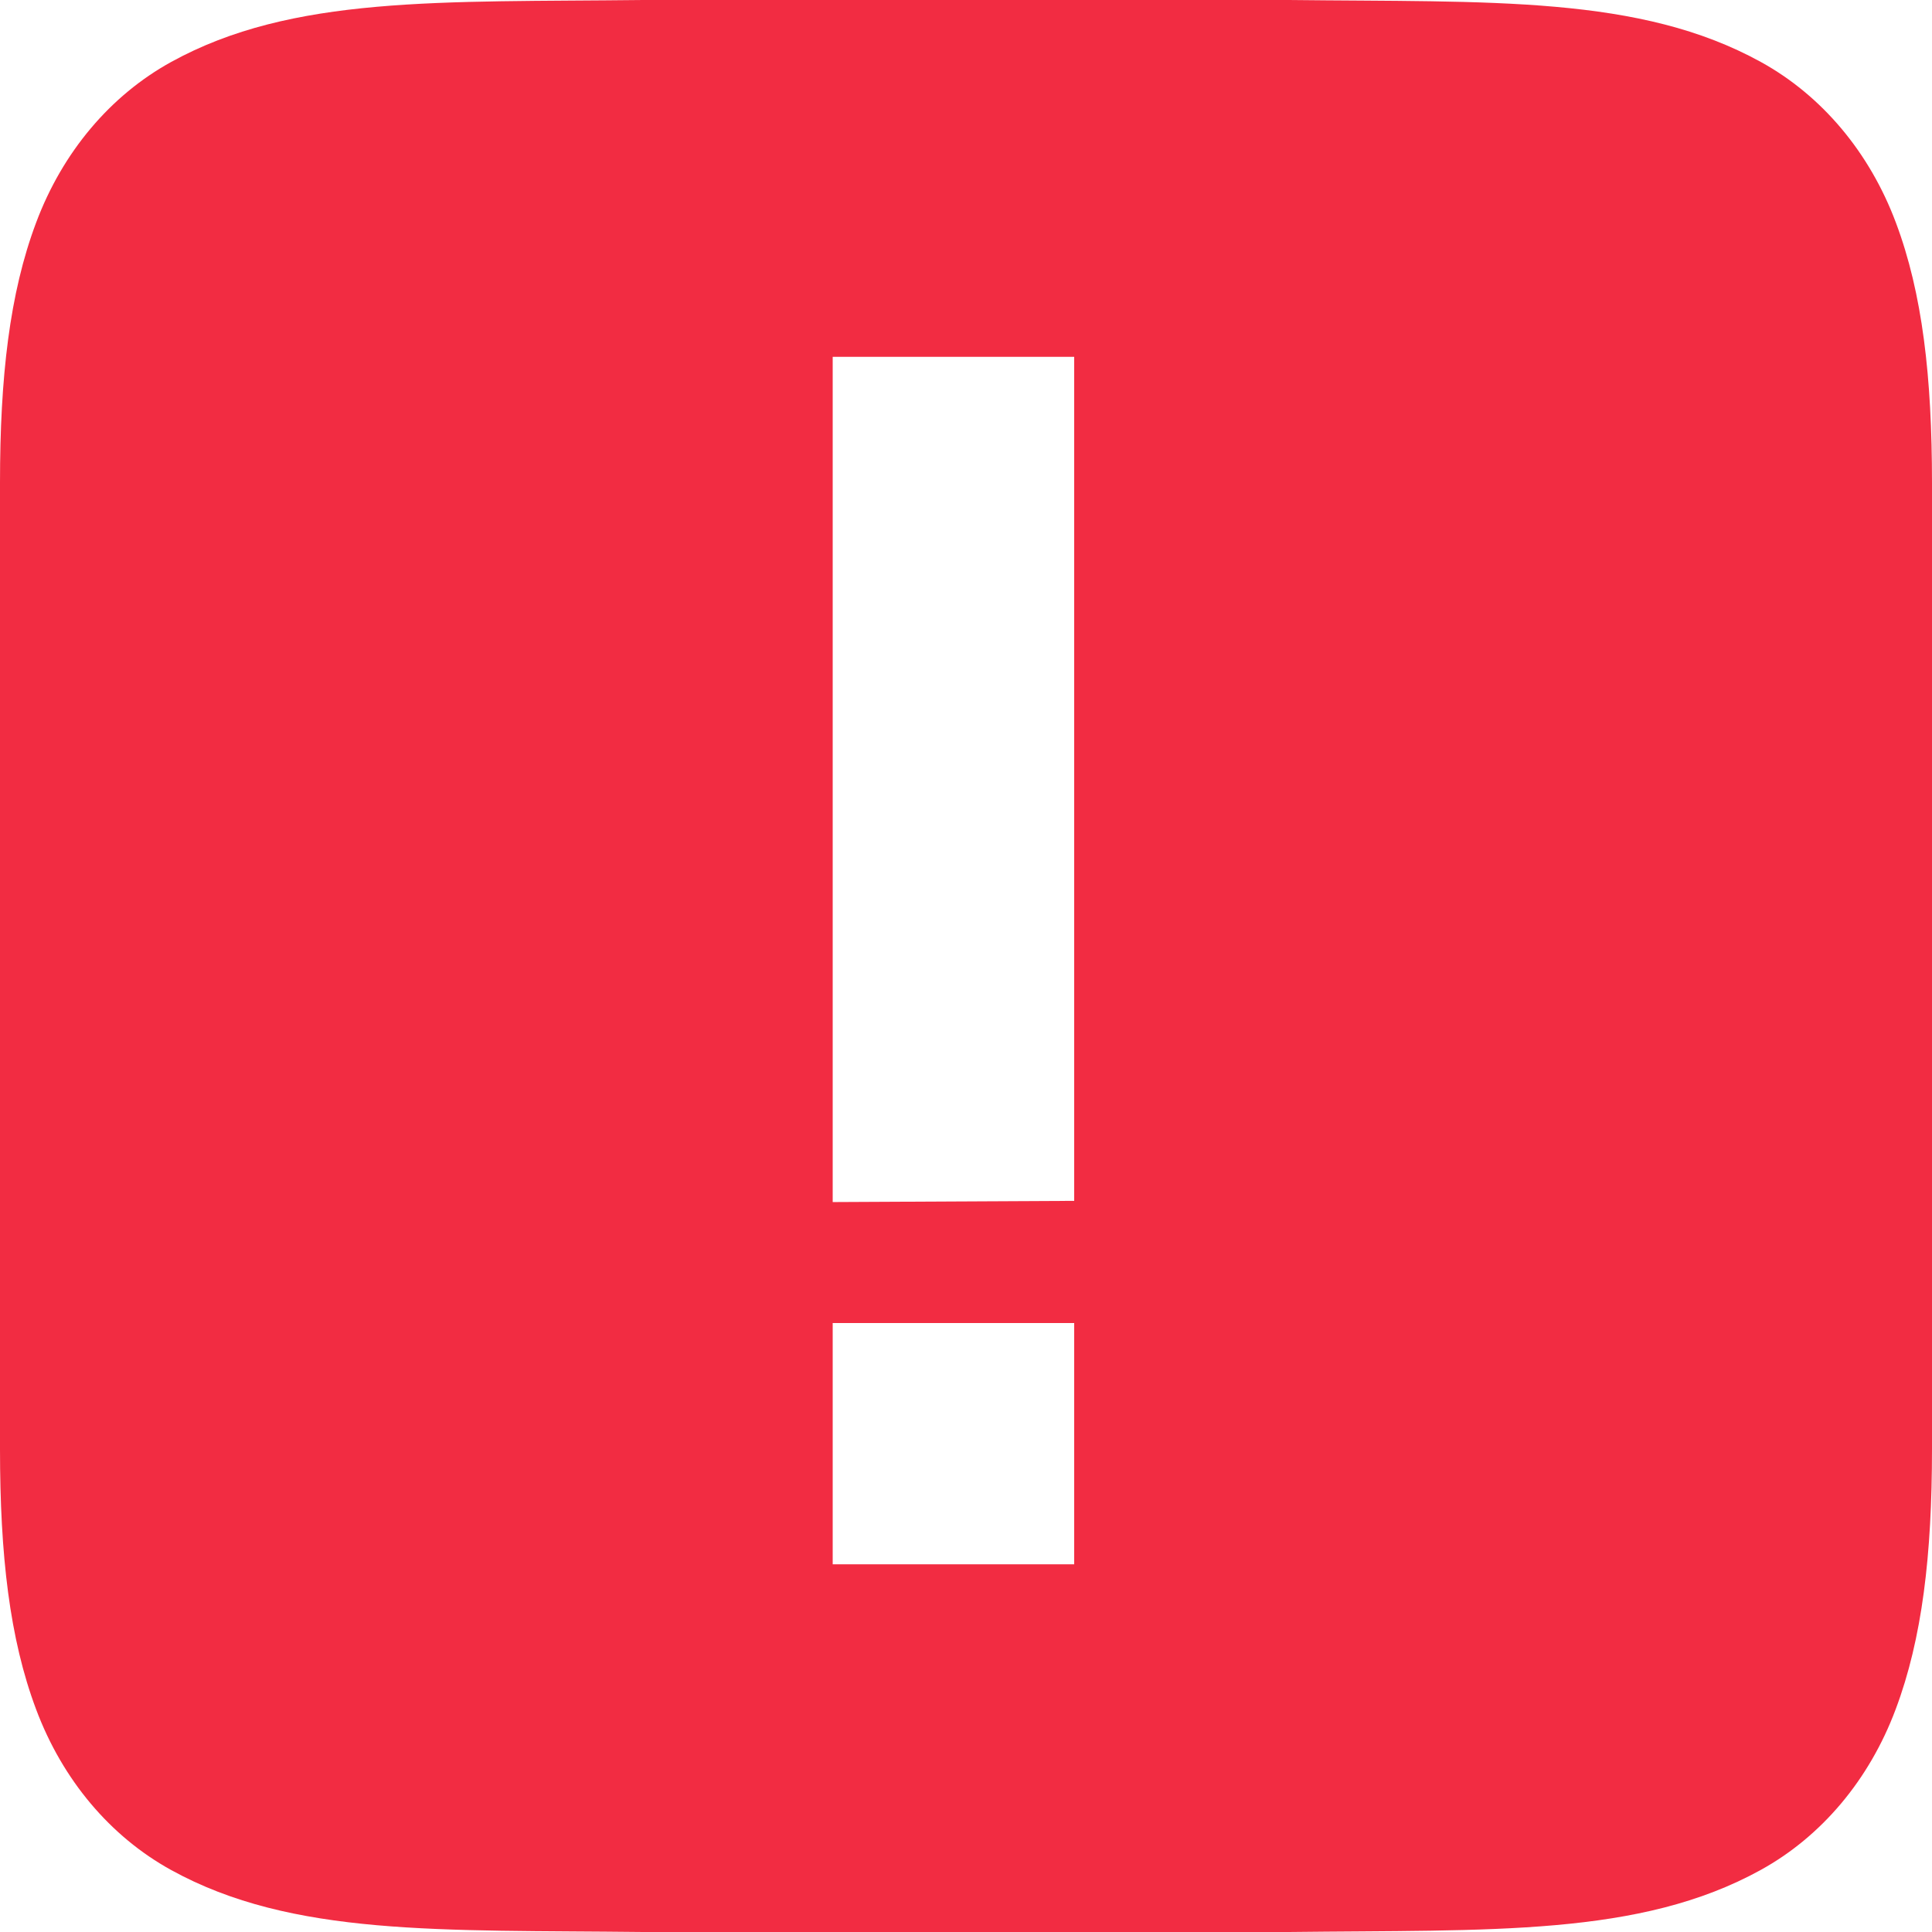 <?xml version="1.0" encoding="UTF-8" standalone="no"?>
<svg
   xmlns:osb="http://www.openswatchbook.org/uri/2009/osb"
   xmlns:dc="http://purl.org/dc/elements/1.1/"
   xmlns:cc="http://creativecommons.org/ns#"
   xmlns:rdf="http://www.w3.org/1999/02/22-rdf-syntax-ns#"
   xmlns:svg="http://www.w3.org/2000/svg"
   xmlns="http://www.w3.org/2000/svg"
   xmlns:sodipodi="http://sodipodi.sourceforge.net/DTD/sodipodi-0.dtd"
   xmlns:inkscape="http://www.inkscape.org/namespaces/inkscape"
   height="16"
   id="svg7384"
   version="1.1"
   width="16"
   sodipodi:docname="package-broken.svg"
   inkscape:version="0.92.3 (2405546, 2018-03-11)">
  <sodipodi:namedview
     pagecolor="#ffffff"
     bordercolor="#666666"
     borderopacity="1"
     objecttolerance="10"
     gridtolerance="10"
     guidetolerance="10"
     inkscape:pageopacity="0"
     inkscape:pageshadow="2"
     inkscape:window-width="1255"
     inkscape:window-height="722"
     id="namedview19"
     showgrid="false"
     inkscape:zoom="33.6875"
     inkscape:cx="-0.6271472"
     inkscape:cy="8.812616"
     inkscape:window-x="620"
     inkscape:window-y="109"
     inkscape:window-maximized="0"
     inkscape:current-layer="layer1" />
  <defs
     id="defs7386">
    <linearGradient
       id="linearGradient5606"
       osb:paint="solid">
      <stop
         id="stop5608"
         offset="0"
         style="stop-color:#000000;stop-opacity:1;" />
    </linearGradient>
    <linearGradient
       id="linearGradient4526"
       osb:paint="solid">
      <stop
         id="stop4528"
         offset="0"
         style="stop-color:#ffffff;stop-opacity:1;" />
    </linearGradient>
  </defs>
  <g
     id="layer9"
     label="status"
     style="display:inline"
     transform="translate(-453,87)" />
  <g
     id="layer2"
     transform="translate(-212,-280)" />
  <g
     id="layer4"
     transform="translate(-212,-280)" />
  <g
     id="g1812"
     style="display:inline"
     transform="translate(-212,-280)" />
  <g
     id="g6217"
     transform="translate(-212,-280)" />
  <g
     id="layer3"
     style="display:inline"
     transform="translate(-212,-280)" />
  <g
     id="g1833"
     style="display:inline"
     transform="translate(-212,-280)" />
  <g
     id="layer1"
     transform="translate(-212,-280)">
    <path
       style="color:#000000;font-style:normal;font-variant:normal;font-weight:normal;font-stretch:normal;font-size:medium;line-height:normal;font-family:sans-serif;font-variant-ligatures:normal;font-variant-position:normal;font-variant-caps:normal;font-variant-numeric:normal;font-variant-alternates:normal;font-feature-settings:normal;text-indent:0;text-align:start;text-decoration:none;text-decoration-line:none;text-decoration-style:solid;text-decoration-color:#000000;letter-spacing:normal;word-spacing:normal;text-transform:none;writing-mode:lr-tb;direction:ltr;text-orientation:mixed;dominant-baseline:auto;baseline-shift:baseline;text-anchor:start;white-space:normal;shape-padding:0;clip-rule:nonzero;display:inline;overflow:visible;visibility:visible;opacity:1;isolation:auto;mix-blend-mode:normal;color-interpolation:sRGB;color-interpolation-filters:linearRGB;solid-color:#000000;solid-opacity:1;vector-effect:none;fill:#f22c42;fill-opacity:1;fill-rule:nonzero;stroke:none;stroke-width:1.333;stroke-linecap:butt;stroke-linejoin:miter;stroke-miterlimit:4;stroke-dasharray:none;stroke-dashoffset:0;stroke-opacity:1;marker:none;color-rendering:auto;image-rendering:auto;shape-rendering:auto;text-rendering:auto;enable-background:accumulate"
       d="M 5.326 0 C 3.649 0.019 2.42 -0.04 1.416 0.514 C 0.914 0.791 0.518 1.259 0.299 1.844 C 0.079 2.429 0 3.123 0 4 L 0 12 C 0 12.877 0.079 13.571 0.299 14.156 C 0.518 14.741 0.914 15.209 1.416 15.486 C 2.42 16.04 3.649 15.981 5.326 16 L 5.33 16 L 10.67 16 L 10.674 16 C 12.351 15.98 13.578 16.04 14.582 15.486 C 15.084 15.209 15.48 14.741 15.699 14.156 C 15.919 13.571 16 12.877 16 12 L 16 4 C 16 3.123 15.921 2.429 15.701 1.844 C 15.482 1.259 15.086 0.791 14.584 0.514 C 13.58 -0.04 12.351 0.019 10.674 0 L 10.67 0 L 8.666 0 L 5.33 0 L 5.326 0 z M 6.896 2.955 L 8.896 2.955 L 8.896 9.945 L 6.896 9.955 L 6.896 2.959 L 6.896 2.955 z M 6.896 10.957 L 8.896 10.957 L 8.896 12.955 L 6.896 12.955 L 6.896 10.957 z "
       id="path5763"
       transform="translate(212,280)" />
  </g>
</svg>
